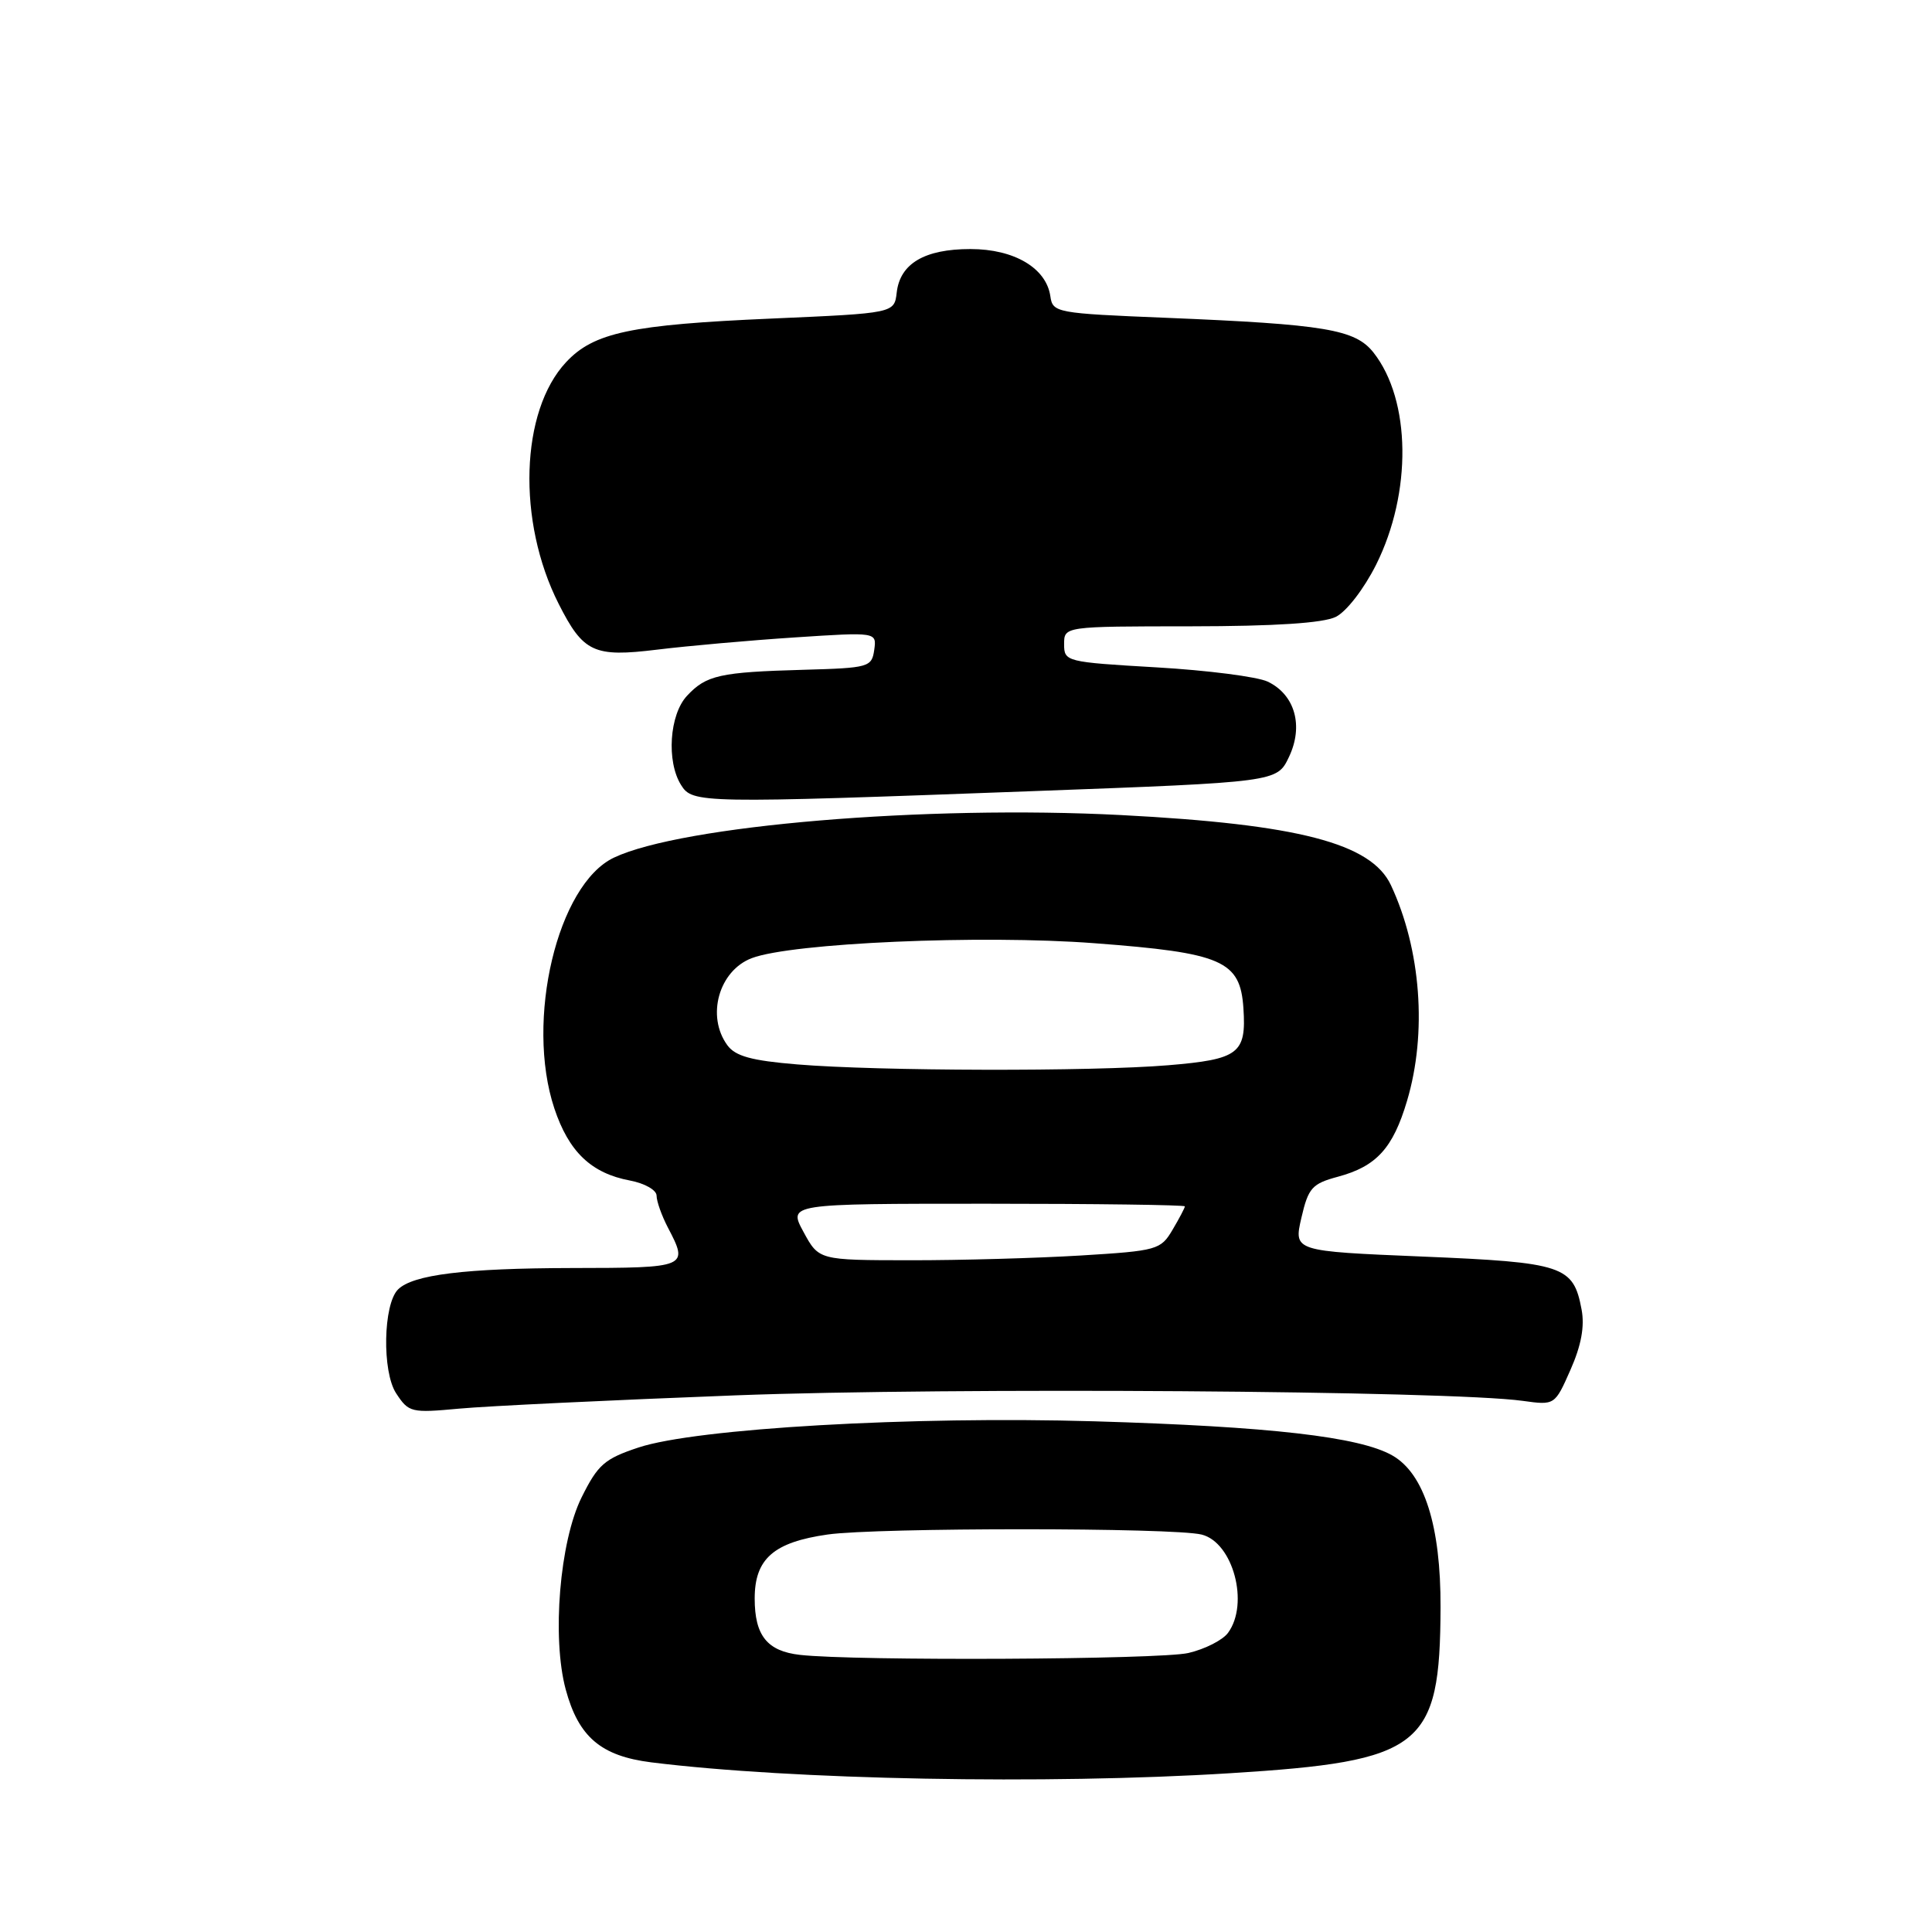 <?xml version="1.0" encoding="UTF-8" standalone="no"?>
<!DOCTYPE svg PUBLIC "-//W3C//DTD SVG 1.1//EN" "http://www.w3.org/Graphics/SVG/1.1/DTD/svg11.dtd" >
<svg xmlns="http://www.w3.org/2000/svg" xmlns:xlink="http://www.w3.org/1999/xlink" version="1.1" viewBox="0 0 256 256">
 <g >
 <path fill="currentColor"
d=" M 163.00 234.96 C 188.49 233.37 190.81 231.55 190.88 213.00 C 190.92 202.20 188.73 195.28 184.50 192.86 C 180.16 190.38 168.31 189.02 145.00 188.33 C 120.87 187.62 92.25 189.27 84.61 191.80 C 80.09 193.30 79.22 194.07 77.06 198.42 C 74.16 204.28 73.11 217.00 74.96 223.86 C 76.66 230.16 79.63 232.68 86.29 233.52 C 104.90 235.84 138.70 236.48 163.00 234.96 Z  M 97.50 184.89 C 125.98 183.81 192.00 184.27 201.76 185.62 C 206.02 186.21 206.02 186.21 208.10 181.50 C 209.52 178.29 209.99 175.76 209.57 173.53 C 208.48 167.71 207.21 167.28 188.46 166.50 C 171.42 165.79 171.42 165.79 172.44 161.37 C 173.36 157.39 173.85 156.85 177.29 155.92 C 182.39 154.55 184.58 152.14 186.44 145.87 C 189.12 136.88 188.29 125.81 184.31 117.30 C 181.71 111.73 172.03 109.22 148.55 108.00 C 122.68 106.66 90.33 109.38 81.35 113.64 C 73.86 117.19 69.58 135.20 73.45 146.86 C 75.37 152.63 78.35 155.47 83.49 156.43 C 85.43 156.80 87.00 157.69 87.00 158.43 C 87.00 159.17 87.67 161.06 88.49 162.64 C 91.27 167.95 91.16 168.00 75.75 168.02 C 61.62 168.05 54.70 168.90 52.74 170.86 C 50.77 172.83 50.61 181.75 52.49 184.62 C 54.16 187.17 54.48 187.24 60.86 186.65 C 64.51 186.31 81.00 185.52 97.50 184.89 Z  M 136.85 104.83 C 169.21 103.63 169.21 103.63 170.79 100.31 C 172.76 96.19 171.59 92.05 167.98 90.32 C 166.61 89.67 159.99 88.82 153.25 88.43 C 141.25 87.73 141.00 87.67 141.00 85.36 C 141.00 83.00 141.00 83.00 157.75 82.99 C 169.00 82.98 175.32 82.56 177.00 81.74 C 178.42 81.03 180.72 78.05 182.34 74.83 C 187.11 65.28 186.97 53.04 182.00 46.72 C 179.57 43.64 175.61 42.98 154.50 42.11 C 139.96 41.52 139.49 41.43 139.18 39.27 C 138.65 35.52 134.39 33.00 128.59 33.00 C 122.51 33.00 119.26 34.92 118.82 38.76 C 118.50 41.50 118.50 41.50 102.27 42.21 C 83.59 43.02 78.68 44.06 75.01 47.99 C 68.94 54.48 68.49 69.08 74.02 80.00 C 77.29 86.47 78.68 87.11 87.08 86.08 C 91.16 85.58 99.38 84.85 105.34 84.46 C 116.17 83.75 116.17 83.75 115.84 86.12 C 115.51 88.40 115.13 88.51 106.50 88.75 C 95.38 89.06 93.58 89.46 91.03 92.20 C 88.70 94.70 88.29 100.89 90.24 104.01 C 91.76 106.45 92.68 106.47 136.85 104.83 Z  M 106.00 219.28 C 101.66 218.79 100.00 216.73 100.00 211.81 C 100.00 206.55 102.51 204.35 109.67 203.33 C 116.23 202.40 155.49 202.40 159.23 203.34 C 163.39 204.39 165.56 212.49 162.72 216.36 C 162.02 217.32 159.66 218.52 157.47 219.03 C 153.68 219.91 113.30 220.11 106.00 219.28 Z  M 106.47 163.24 C 104.44 159.50 104.44 159.50 130.72 159.50 C 145.17 159.50 157.00 159.66 157.00 159.85 C 157.00 160.04 156.27 161.43 155.37 162.95 C 153.80 165.61 153.35 165.74 143.21 166.36 C 137.43 166.71 127.25 167.00 120.59 166.99 C 108.50 166.98 108.50 166.98 106.47 163.24 Z  M 105.63 141.04 C 99.57 140.54 97.44 139.95 96.38 138.50 C 93.56 134.65 95.25 128.62 99.61 126.96 C 104.92 124.94 130.04 123.84 145.00 124.98 C 161.98 126.26 164.34 127.29 164.76 133.60 C 165.16 139.61 164.15 140.37 154.80 141.15 C 144.63 142.00 116.32 141.93 105.63 141.04 Z "/>
</g>
</svg>